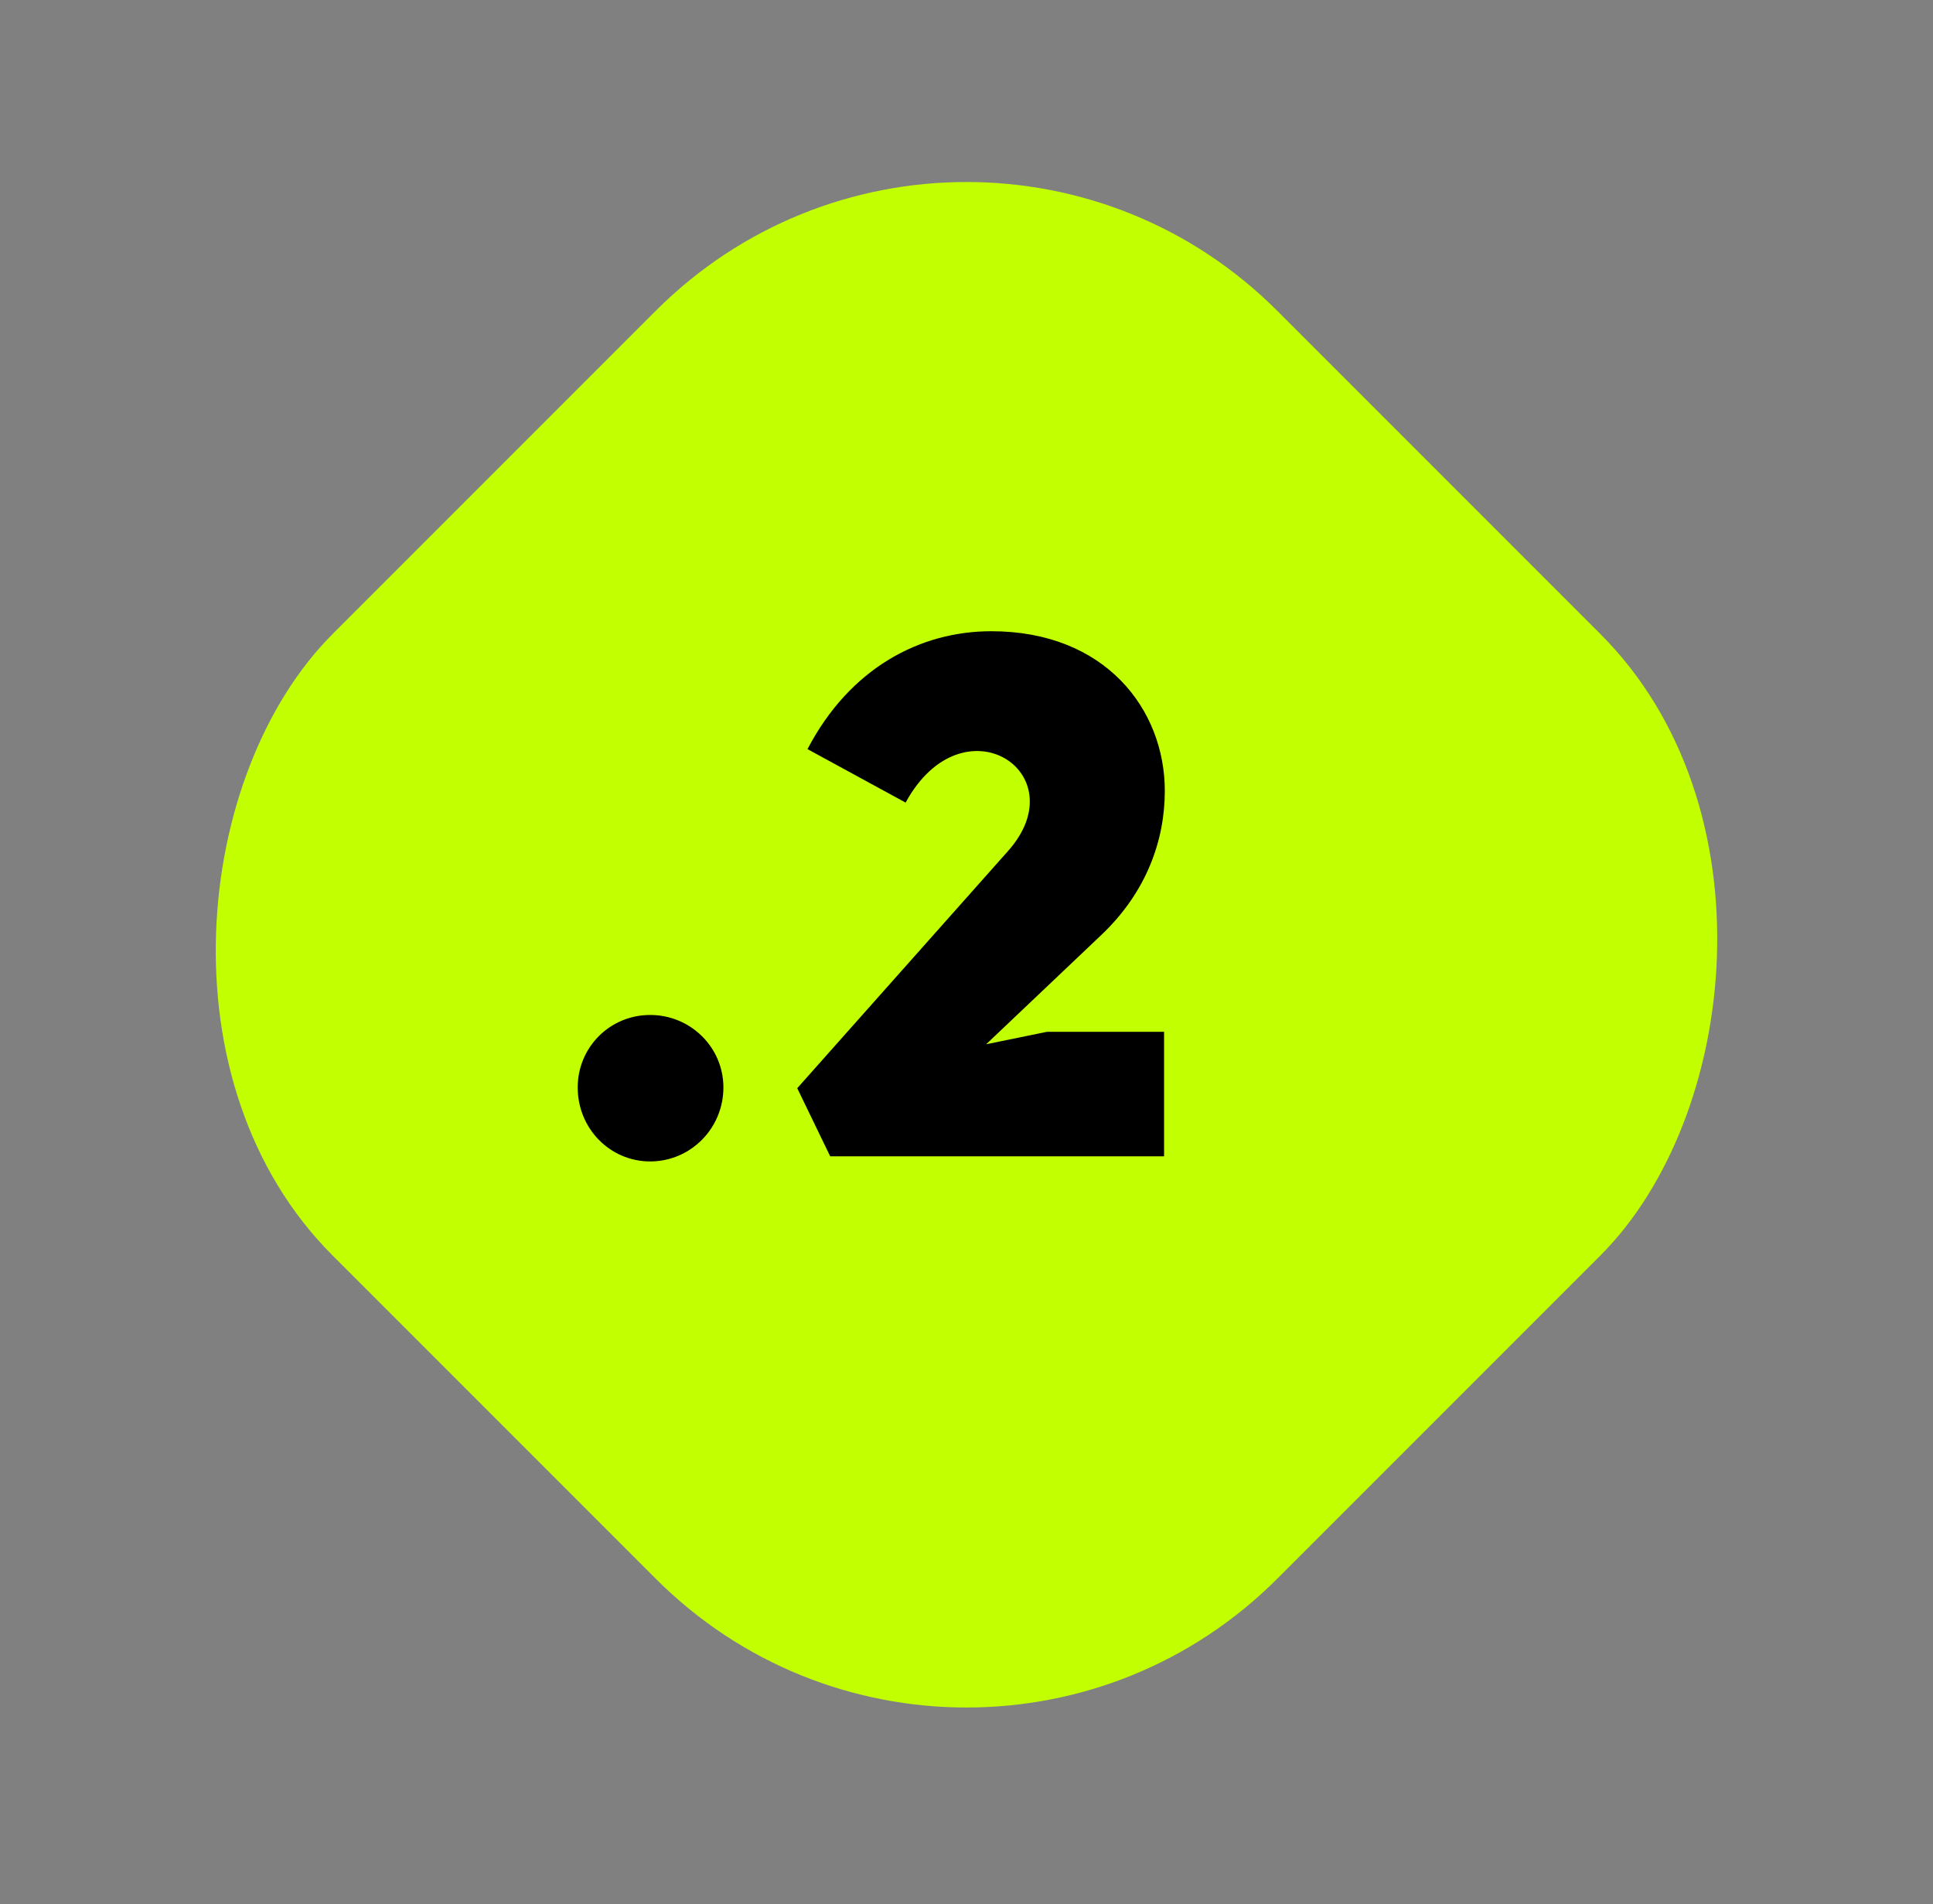 <svg width="66" height="65" viewBox="0 0 66 65" fill="none" xmlns="http://www.w3.org/2000/svg">
<rect x="0" y="0" width="66" height="65" fill="#808080" stroke="none"/>
<rect x="33" width="45.61" height="45.61" rx="15" transform="rotate(45 33 0)" fill="#C2FF01"/>
<path d="M19.725 37.123C19.725 38.523 20.825 39.648 22.2 39.648C23.575 39.648 24.7 38.523 24.7 37.123C24.7 35.748 23.575 34.648 22.2 34.648C20.825 34.648 19.725 35.748 19.725 37.123ZM30.921 27.398C32.871 23.823 36.796 26.373 34.421 29.048L27.221 37.148L28.346 39.473H39.746V35.223H35.746L33.671 35.648L37.571 31.948C39.171 30.448 39.771 28.648 39.771 26.998C39.771 24.223 37.746 21.548 33.846 21.548C31.421 21.548 29.021 22.798 27.571 25.573L30.921 27.398Z" fill="black"/>
</svg>
